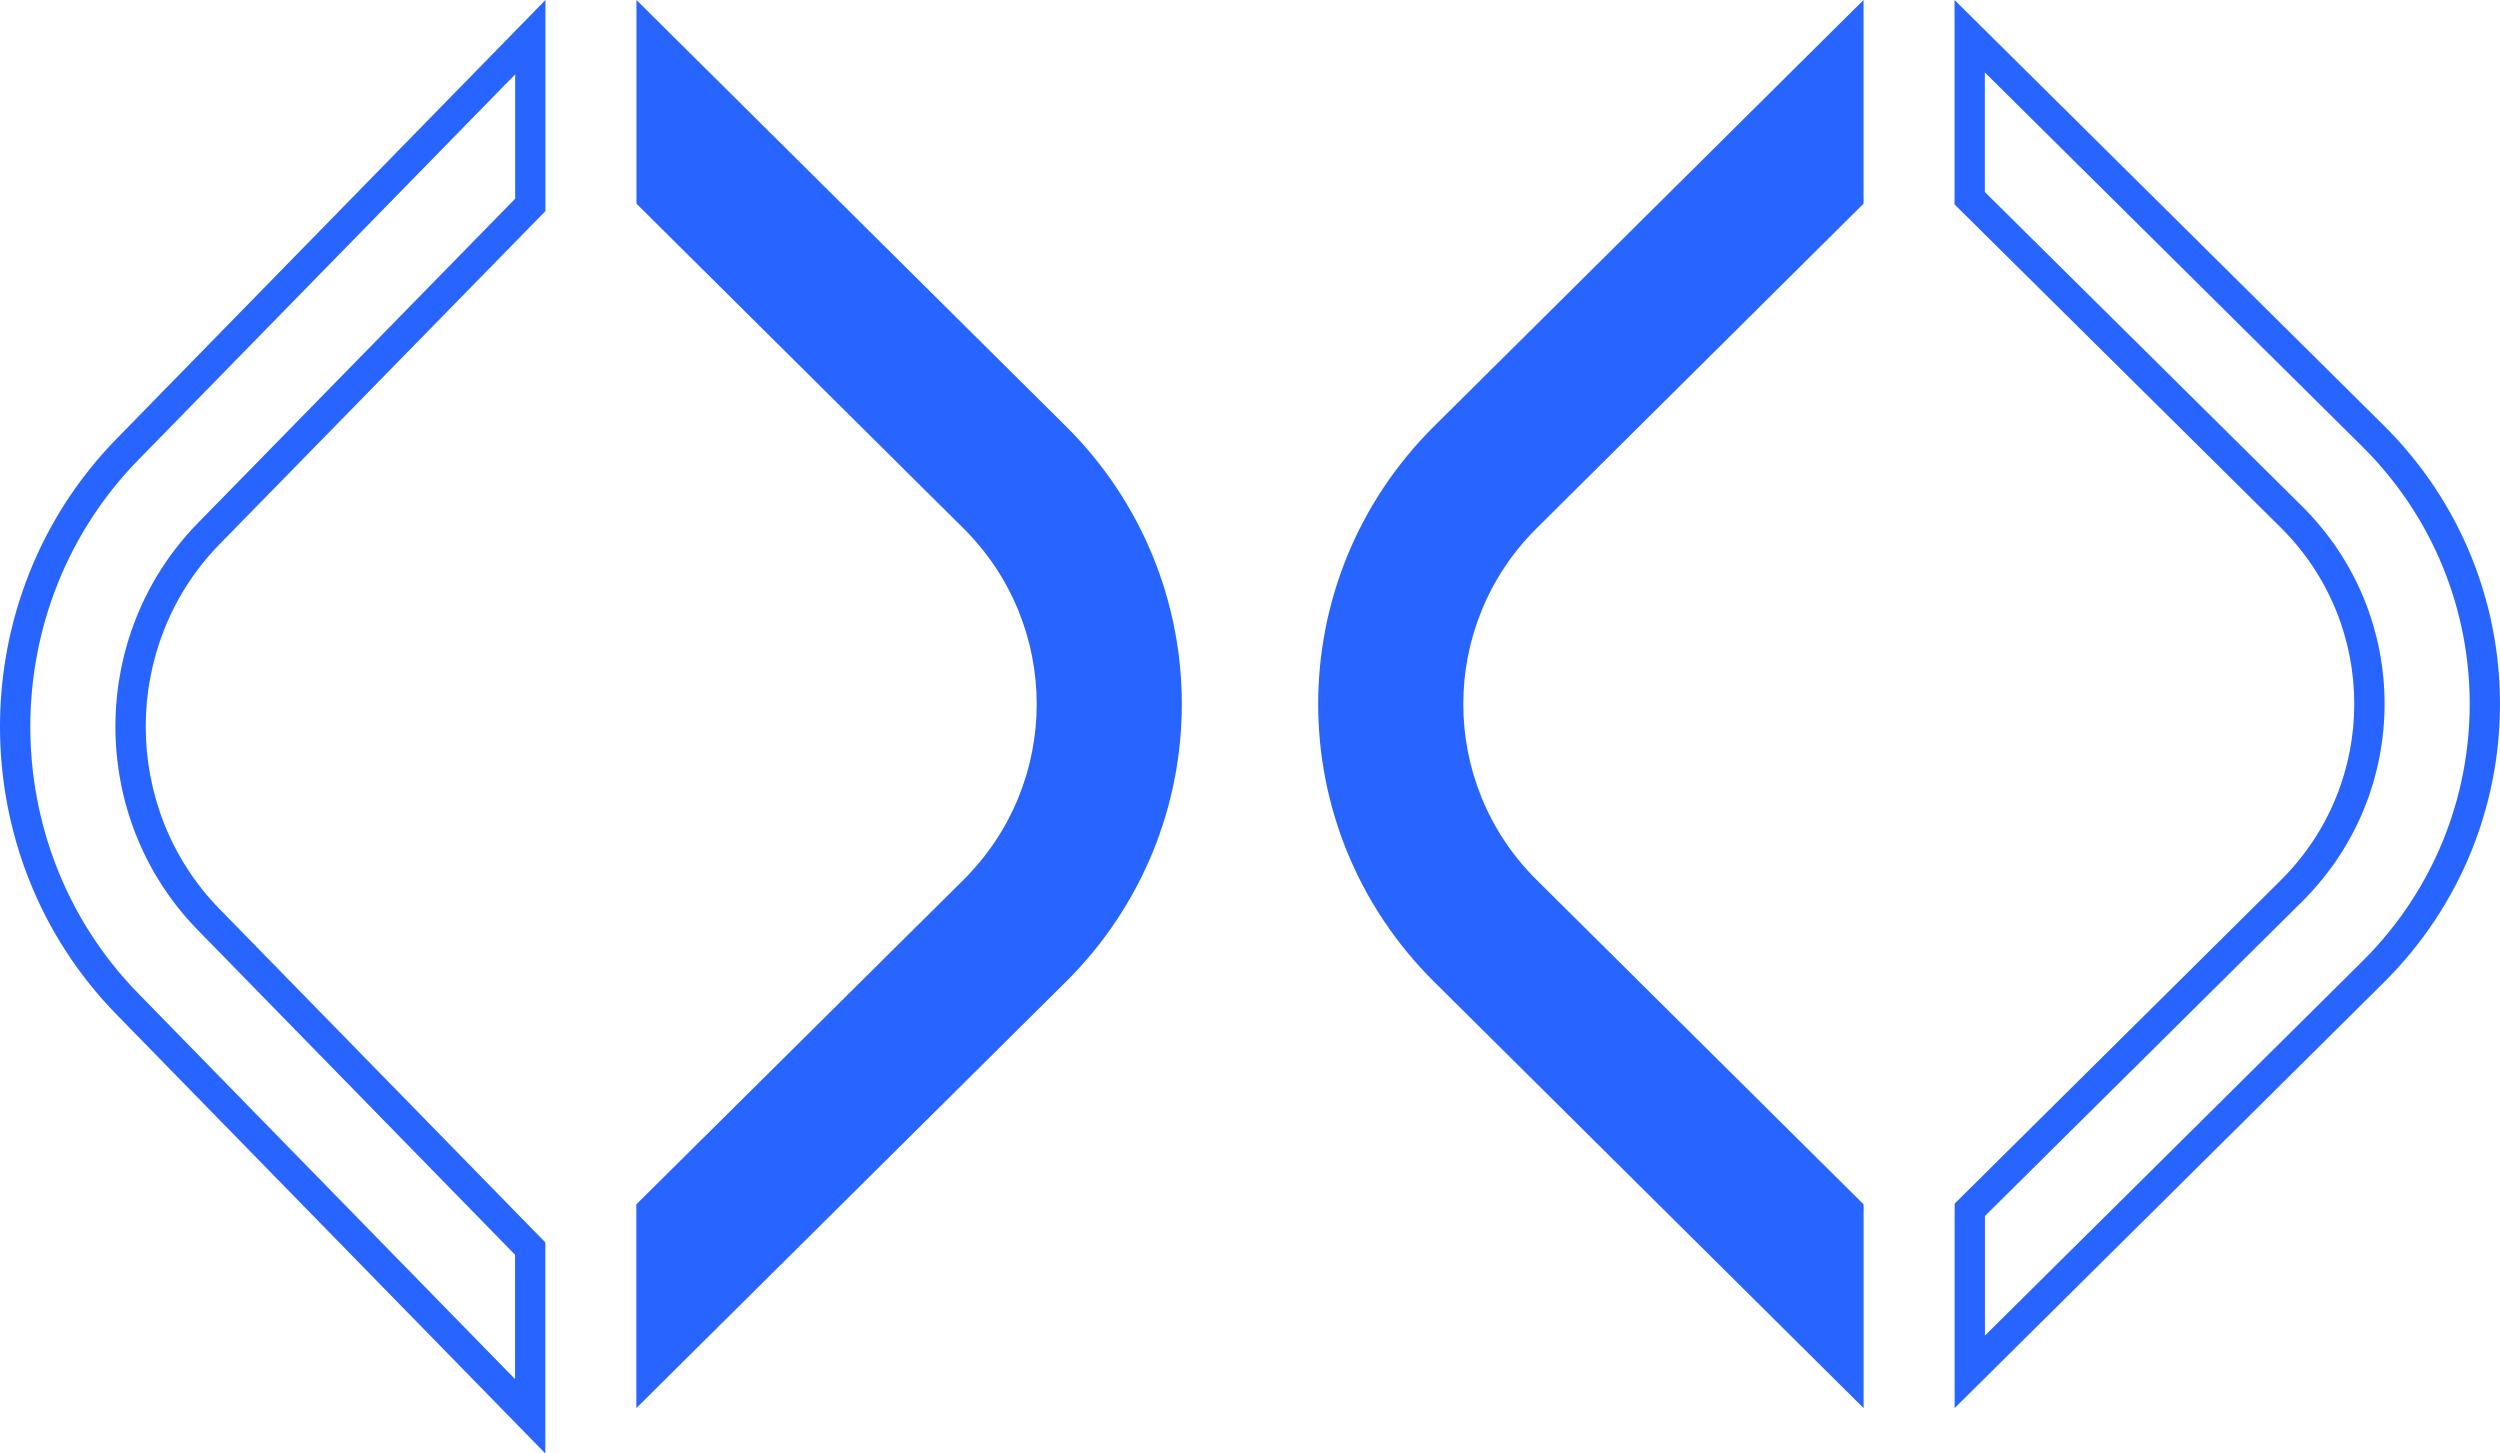 <svg width="43" height="25" viewBox="0 0 43 25" fill="none" xmlns="http://www.w3.org/2000/svg">
<path fill-rule="evenodd" clip-rule="evenodd" d="M3.774 9.363L9.382 3.63V4.09703e-07L2.003 7.549C-0.668 10.283 -0.668 14.715 2.003 17.448L9.38 25V21.37L3.774 15.633C2.084 13.902 2.084 11.094 3.774 9.363ZM8.859 21.582L3.401 15.996C1.513 14.064 1.513 10.932 3.401 8.999L8.861 3.418V1.279L2.376 7.913C-0.097 10.444 -0.097 14.554 2.376 17.085L8.859 23.721V21.582Z" fill="#2864FF"/>
<path fill-rule="evenodd" clip-rule="evenodd" d="M40.628 16.539L34.141 22.972V20.915L39.595 15.508C41.488 13.63 41.488 10.584 39.595 8.707L34.139 3.303V1.246L40.628 7.677C43.096 10.124 43.096 14.093 40.628 16.539ZM40.997 7.314C43.668 9.961 43.668 14.255 40.997 16.903L33.62 24.219V20.702L39.226 15.144C40.916 13.468 40.916 10.747 39.226 9.071L33.618 3.516V4.09703e-07L40.997 7.314Z" fill="#2864FF"/>
<path d="M10.945 20.715V24.219L18.334 16.886C20.992 14.248 20.992 9.972 18.334 7.332L10.947 0L10.947 3.503L16.569 9.085C18.252 10.755 18.252 13.466 16.569 15.136L10.945 20.715Z" fill="#2864FF"/>
<path d="M32.054 20.715V24.219L24.666 16.886C22.008 14.248 22.008 9.972 24.666 7.332L32.053 0V3.503L26.431 9.085C24.748 10.755 24.748 13.466 26.431 15.136L32.054 20.715Z" fill="#2864FF"/>
</svg>
